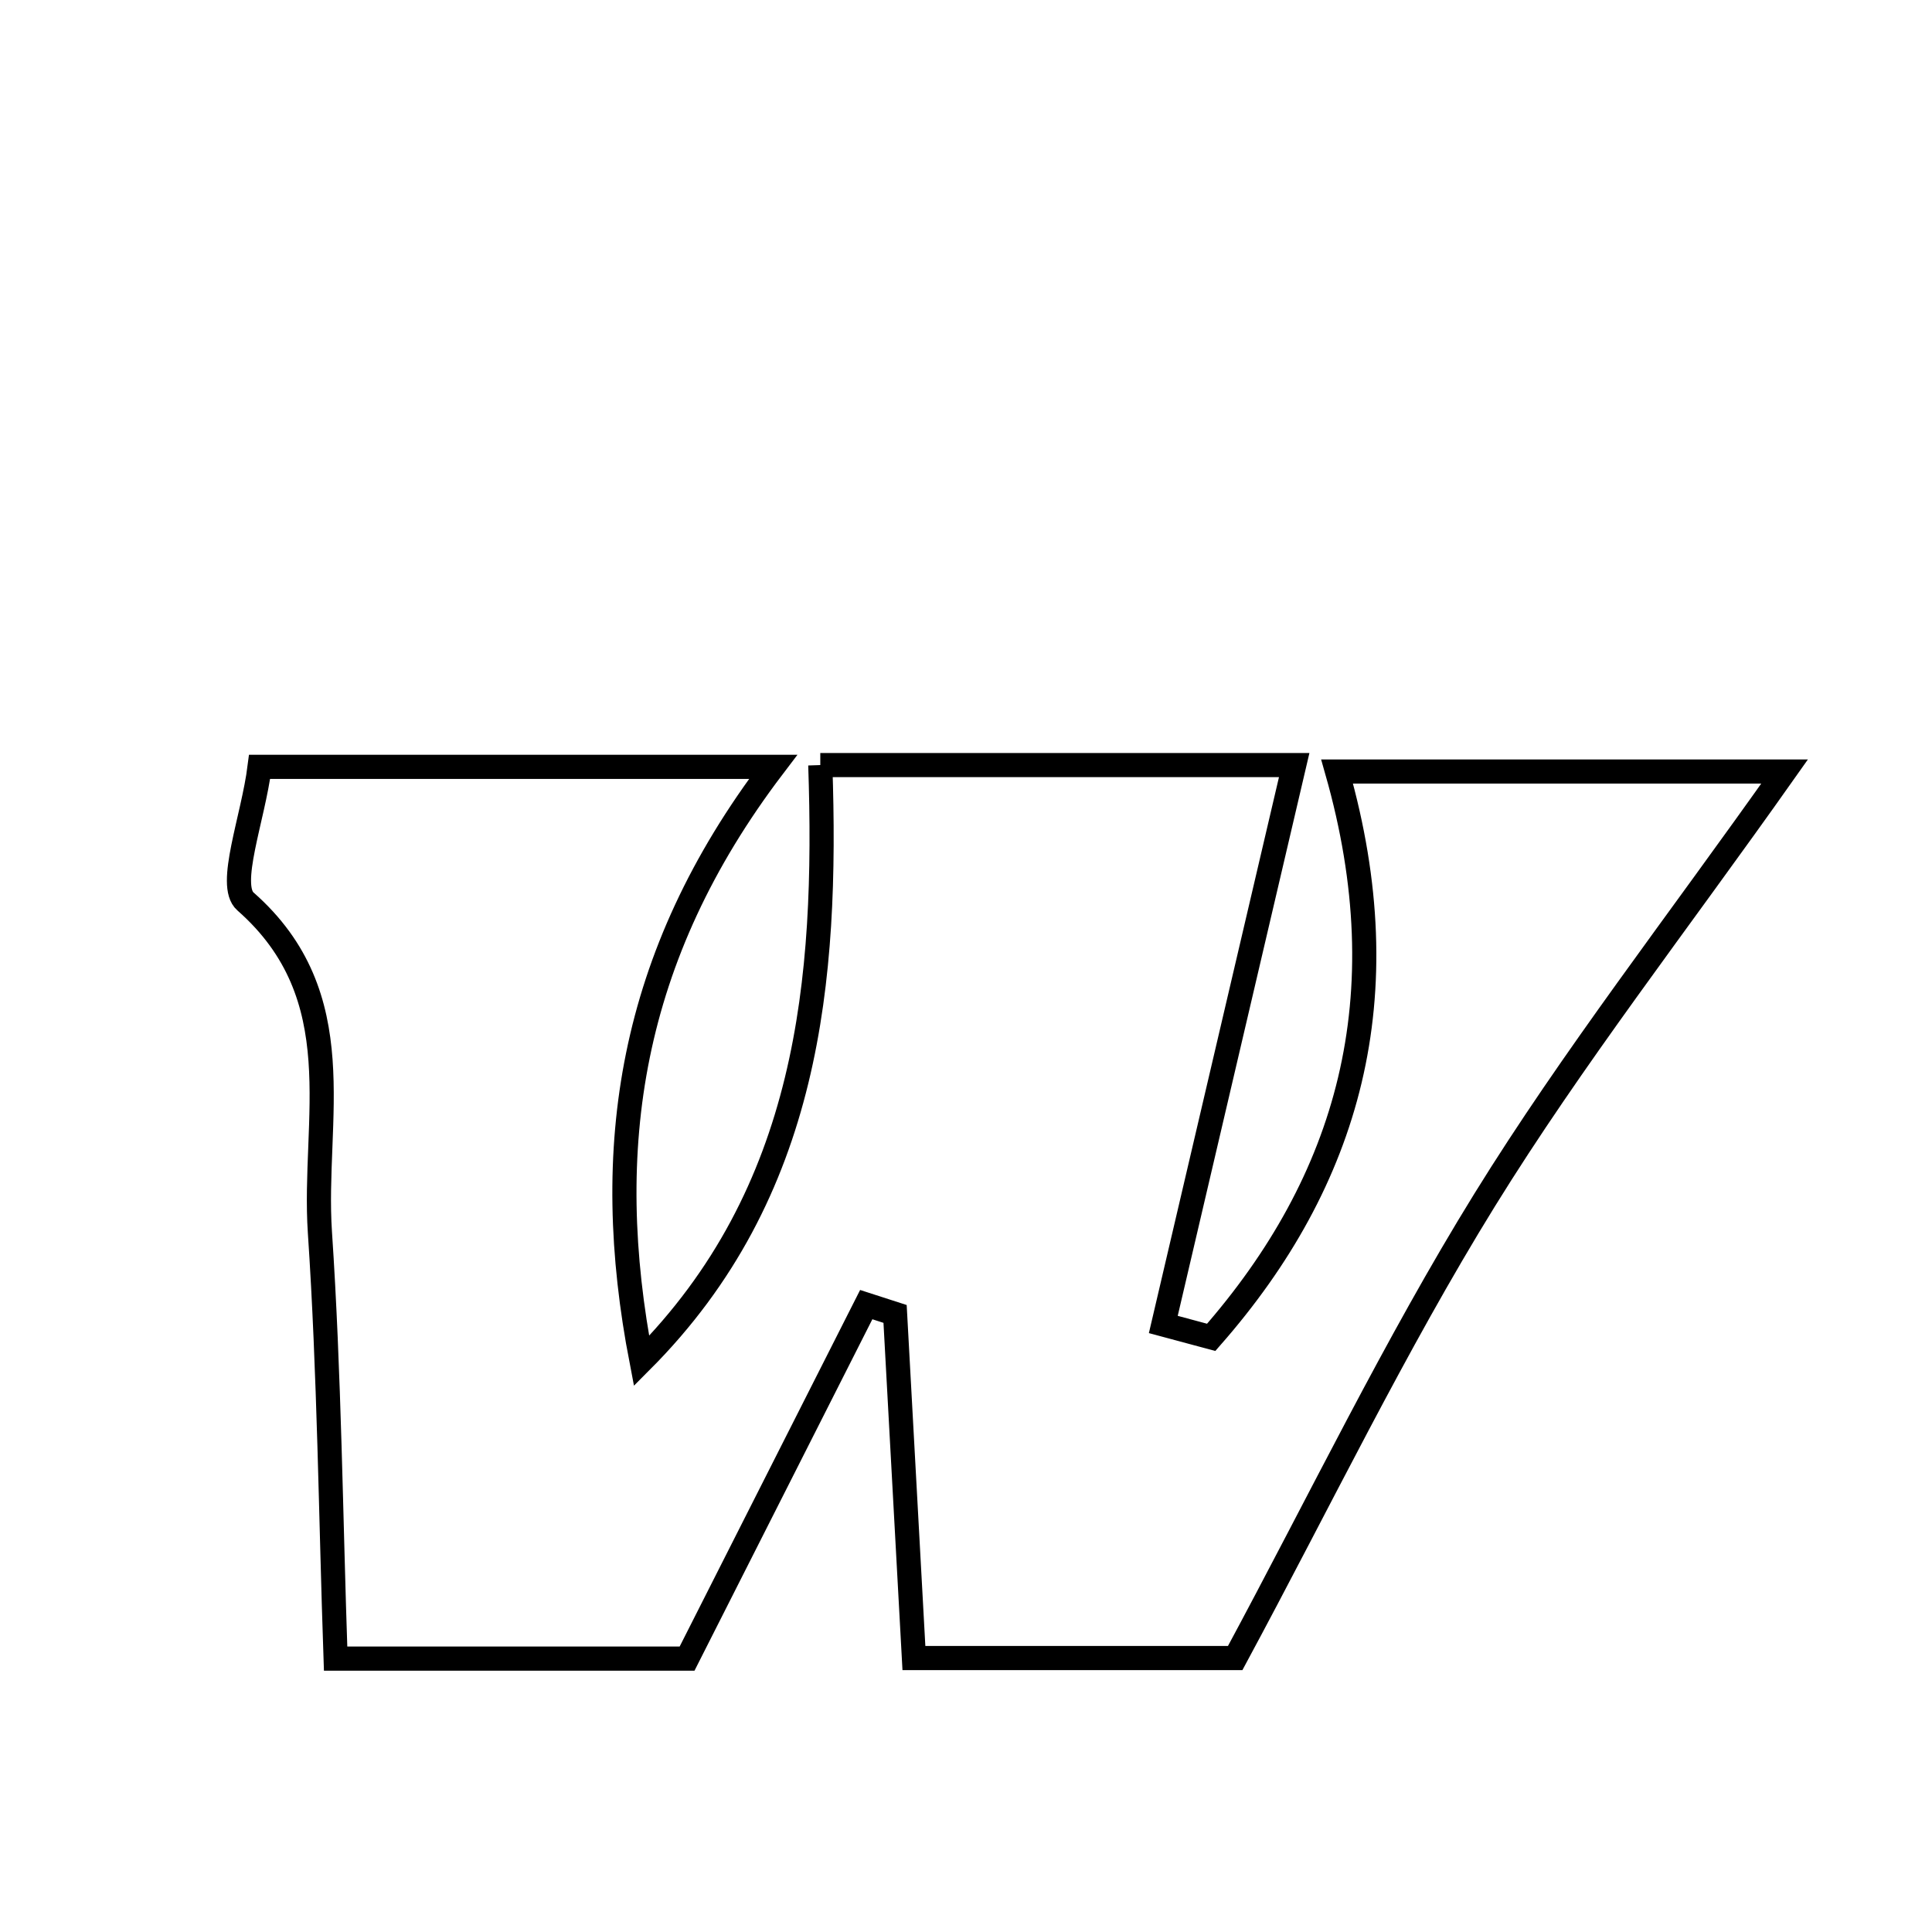 <svg xmlns="http://www.w3.org/2000/svg" viewBox="0.0 0.0 24.0 24.0" height="200px" width="200px"><path fill="none" stroke="black" stroke-width=".3" stroke-opacity="1.0"  filling="0" d="M10.19 9.504 C12.361 9.504 14.227 9.504 16.077 9.504 C15.523 11.873 14.987 14.163 14.451 16.453 C14.649 16.506 14.847 16.559 15.046 16.613 C16.758 14.662 17.406 12.383 16.61 9.584 C18.553 9.584 20.145 9.584 22.169 9.584 C20.821 11.493 19.535 13.141 18.442 14.908 C17.328 16.711 16.404 18.63 15.344 20.597 C14.065 20.597 12.792 20.597 11.353 20.597 C11.274 19.148 11.197 17.735 11.119 16.322 C11 16.283 10.881 16.244 10.761 16.206 C10.04 17.631 9.319 19.055 8.535 20.604 C7.23 20.604 5.86 20.604 4.169 20.604 C4.108 18.837 4.092 17.069 3.974 15.308 C3.881 13.91 4.396 12.382 3.049 11.198 C2.82 10.997 3.144 10.167 3.225 9.526 C5.287 9.526 7.205 9.526 9.604 9.526 C7.814 11.882 7.46 14.269 7.969 16.907 C10.055 14.815 10.28 12.175 10.19 9.504"></path></svg>
